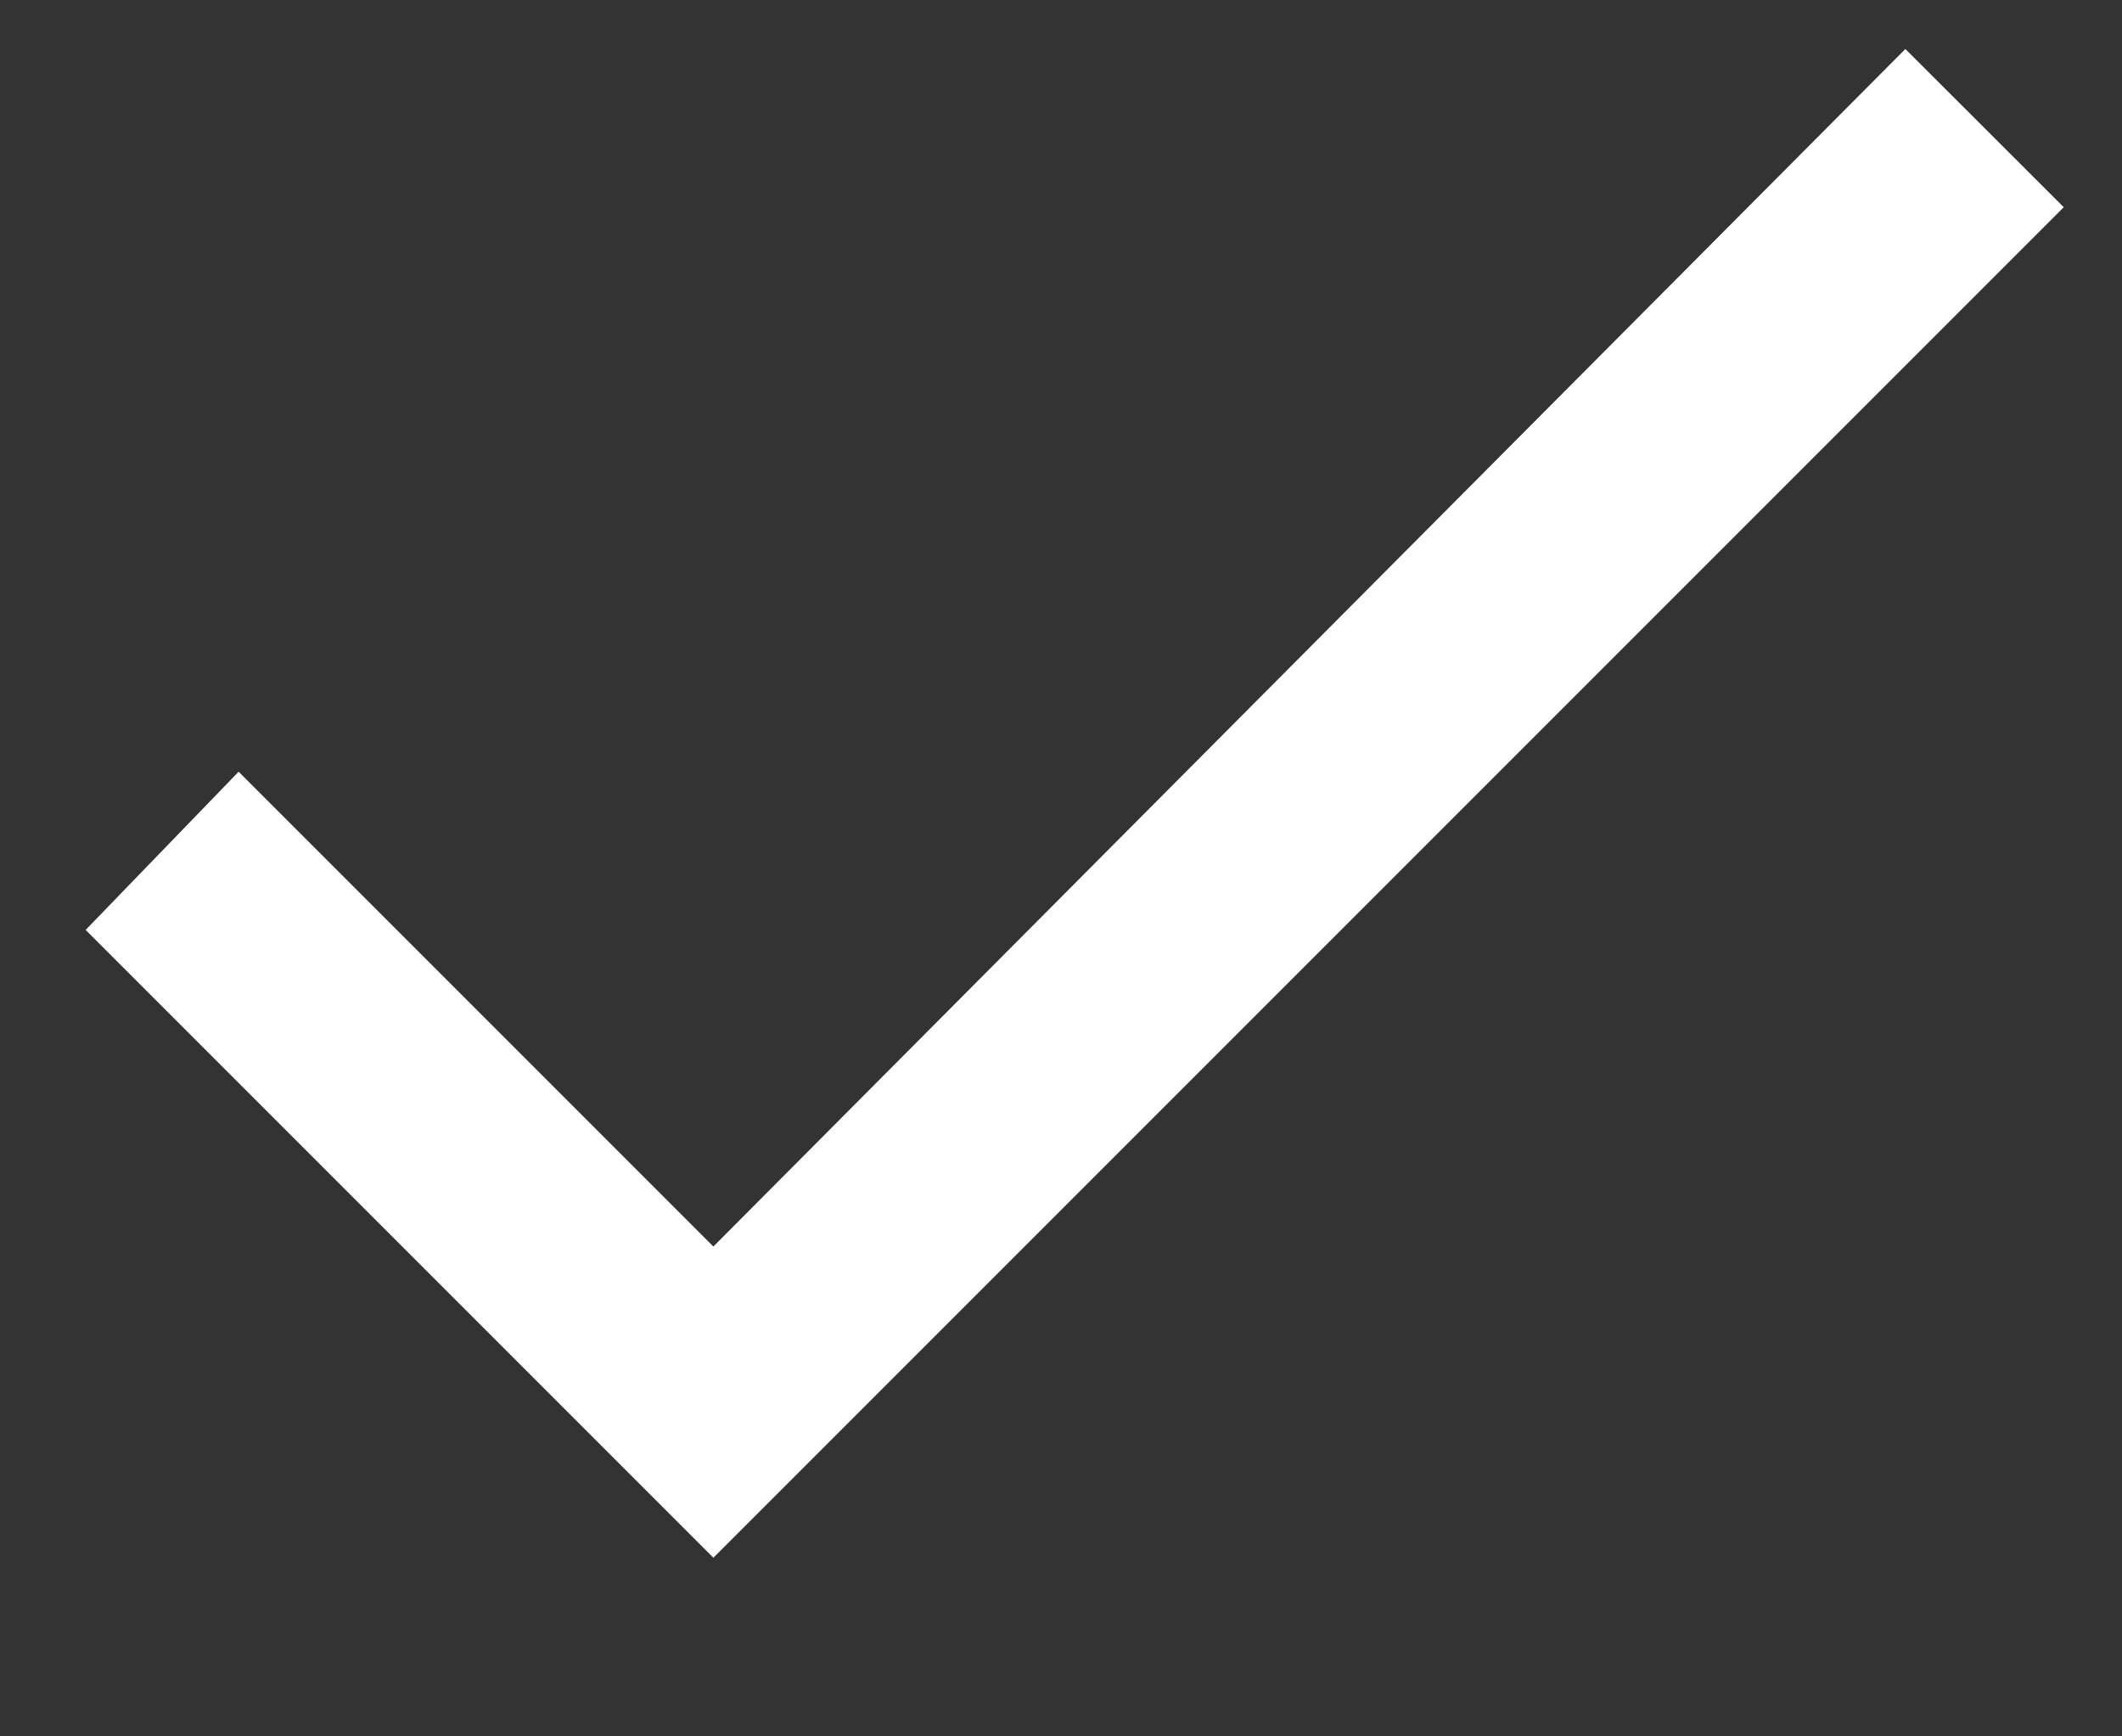 <svg width="11" height="9" viewBox="0 0 11 9" fill="none" xmlns="http://www.w3.org/2000/svg">
<rect x="0" y="0" width="11" height="9" fill="#333333" stroke="none"/>
<path d="M3.698 6.461L9.877 0.254L10.698 1.074L3.698 8.074L0.444 4.82L1.237 4L3.698 6.461Z" fill="white"/>
</svg>
